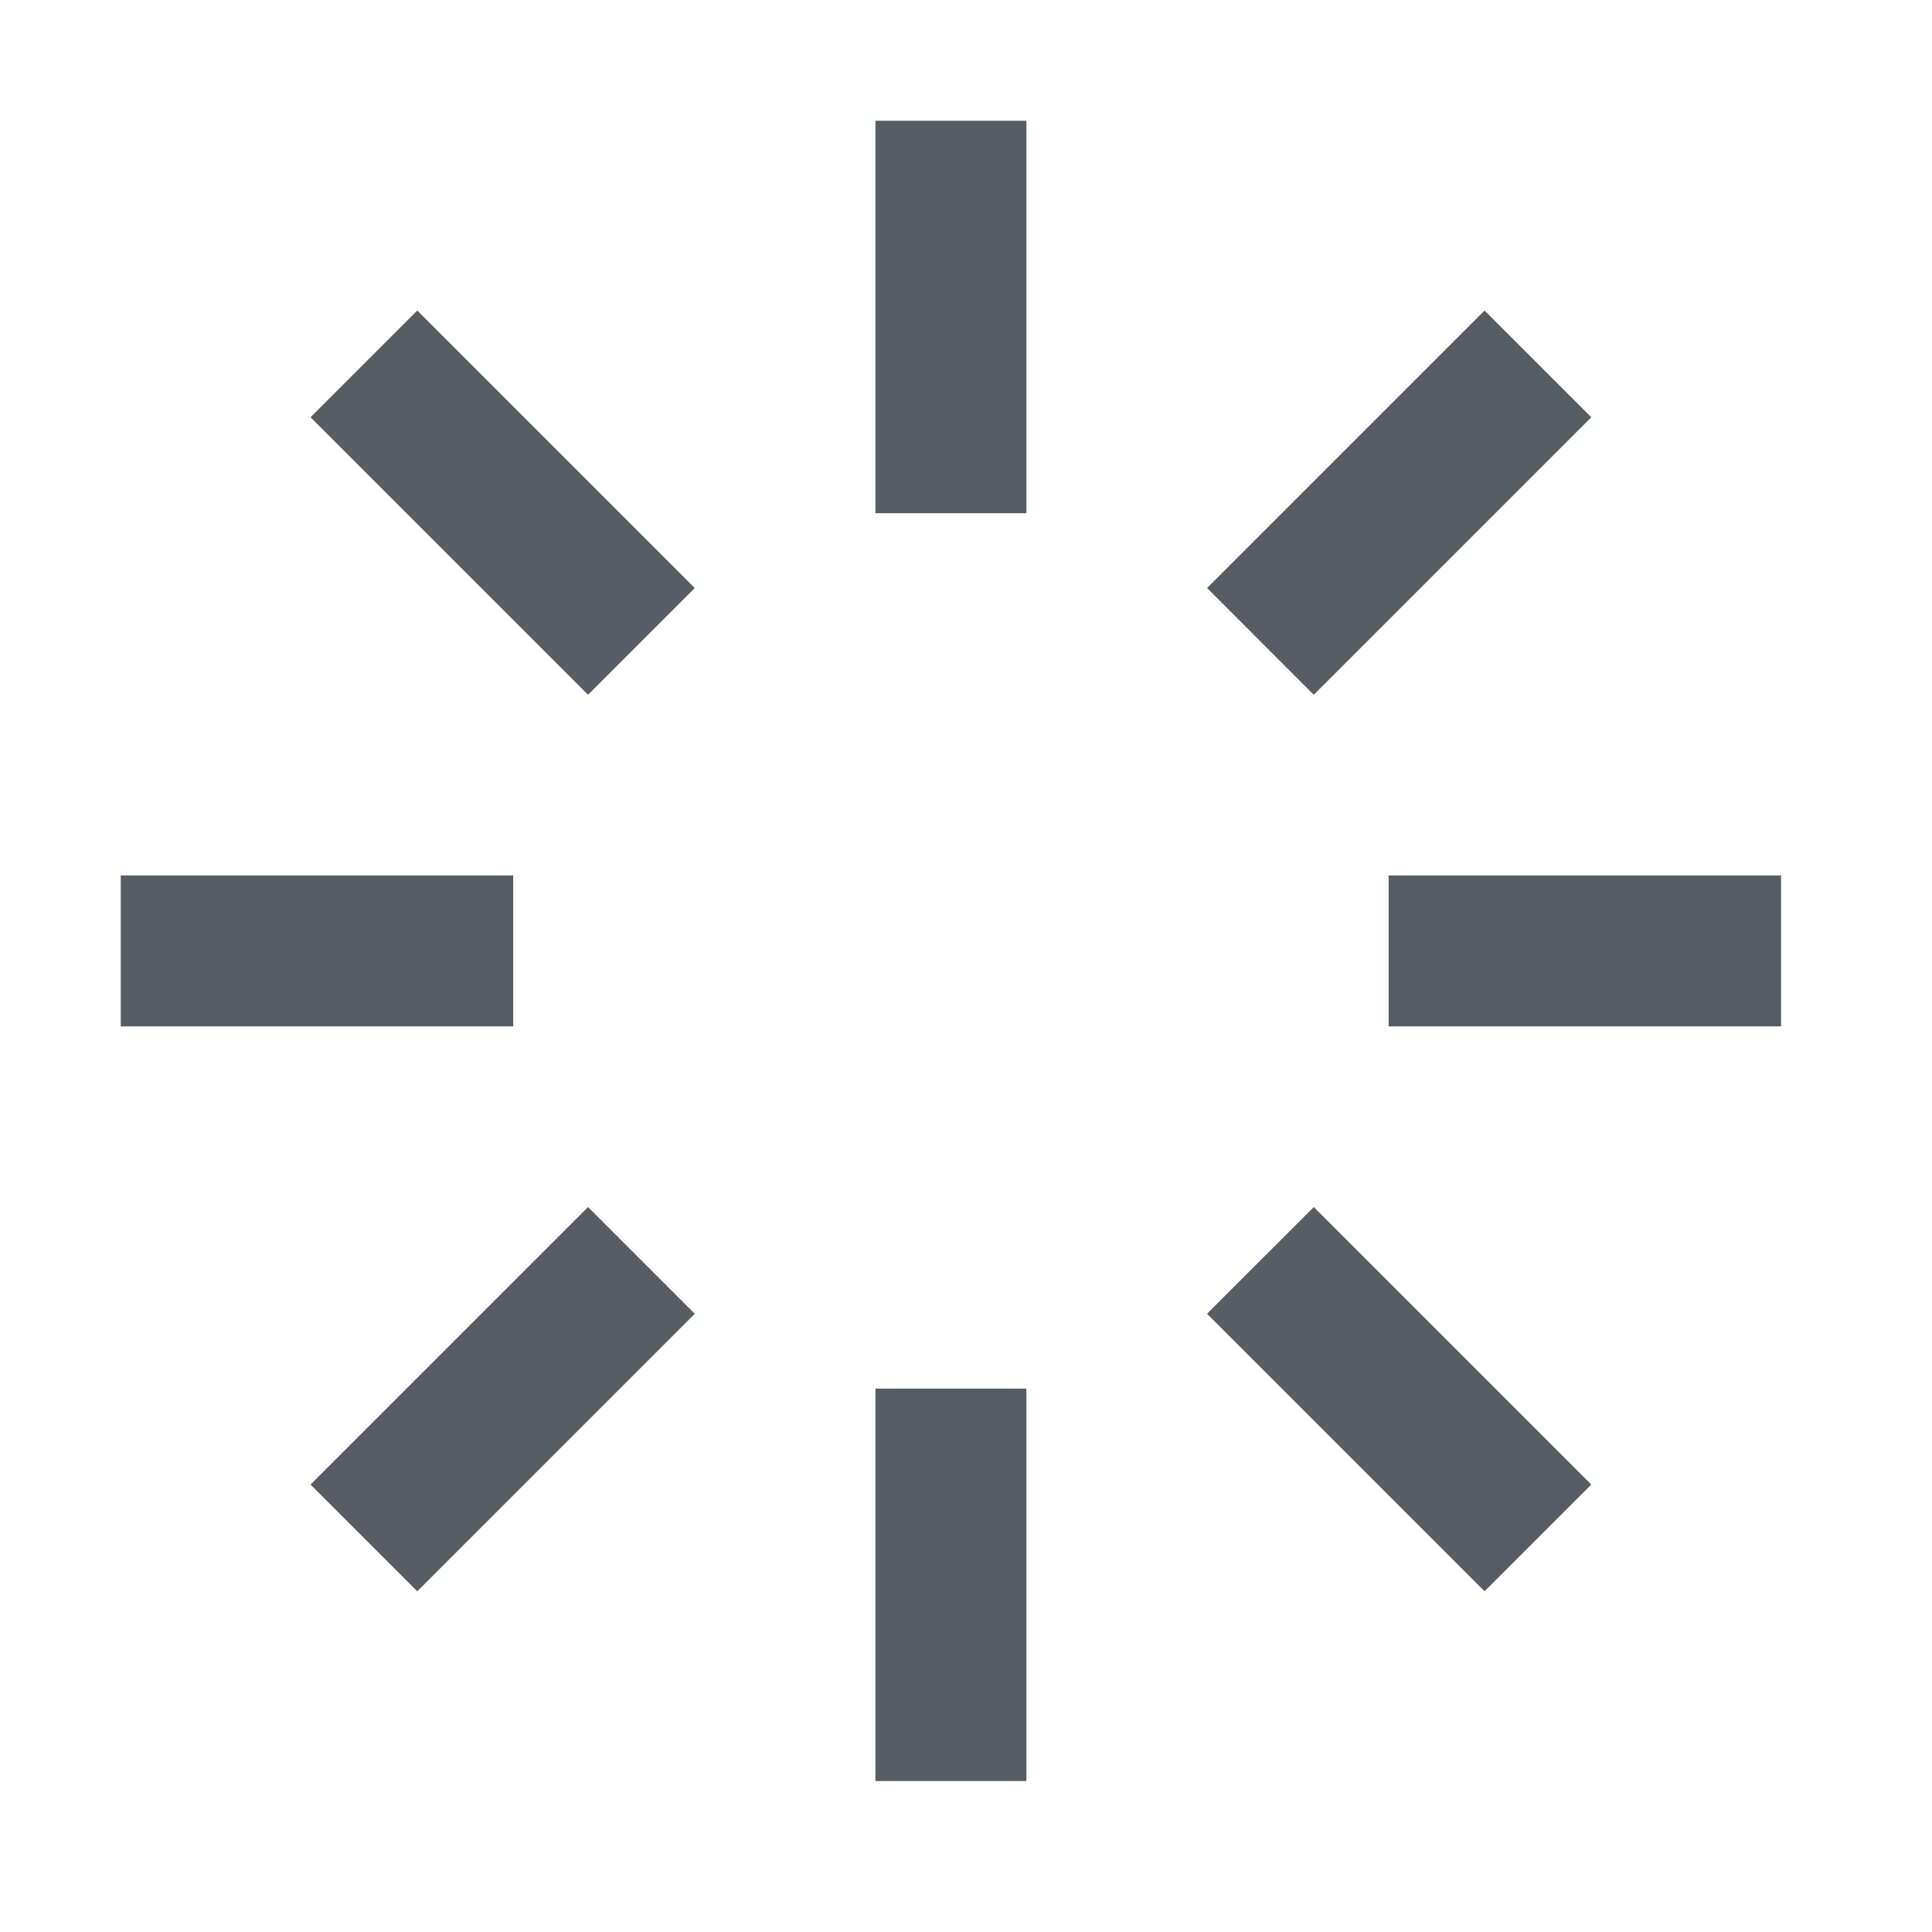 <svg t="1611297907643" class="icon" viewBox="0 0 1024 1024" version="1.1" xmlns="http://www.w3.org/2000/svg" p-id="4207" width="48" height="48"><path d="M164.592 786.848l56.56 56.56 147.088-147.072-56.576-56.576-147.072 147.088z m678.816-565.696l-56.56-56.56-147.088 147.072 56.56 56.576 147.088-147.088z m-678.816 0l147.088 147.088 56.56-56.56-147.088-147.088-56.56 56.56zM272 464H64v80h208v-80z m367.76 232.32l147.088 147.088 56.56-56.56-147.072-147.088-56.576 56.56zM464 944h80V736h-80v208z m272-480v80h208v-80H736zM464 272h80V64h-80v208z" fill="#565D64" p-id="4208" data-spm-anchor-id="a313x.7781069.0.i0"></path></svg>
